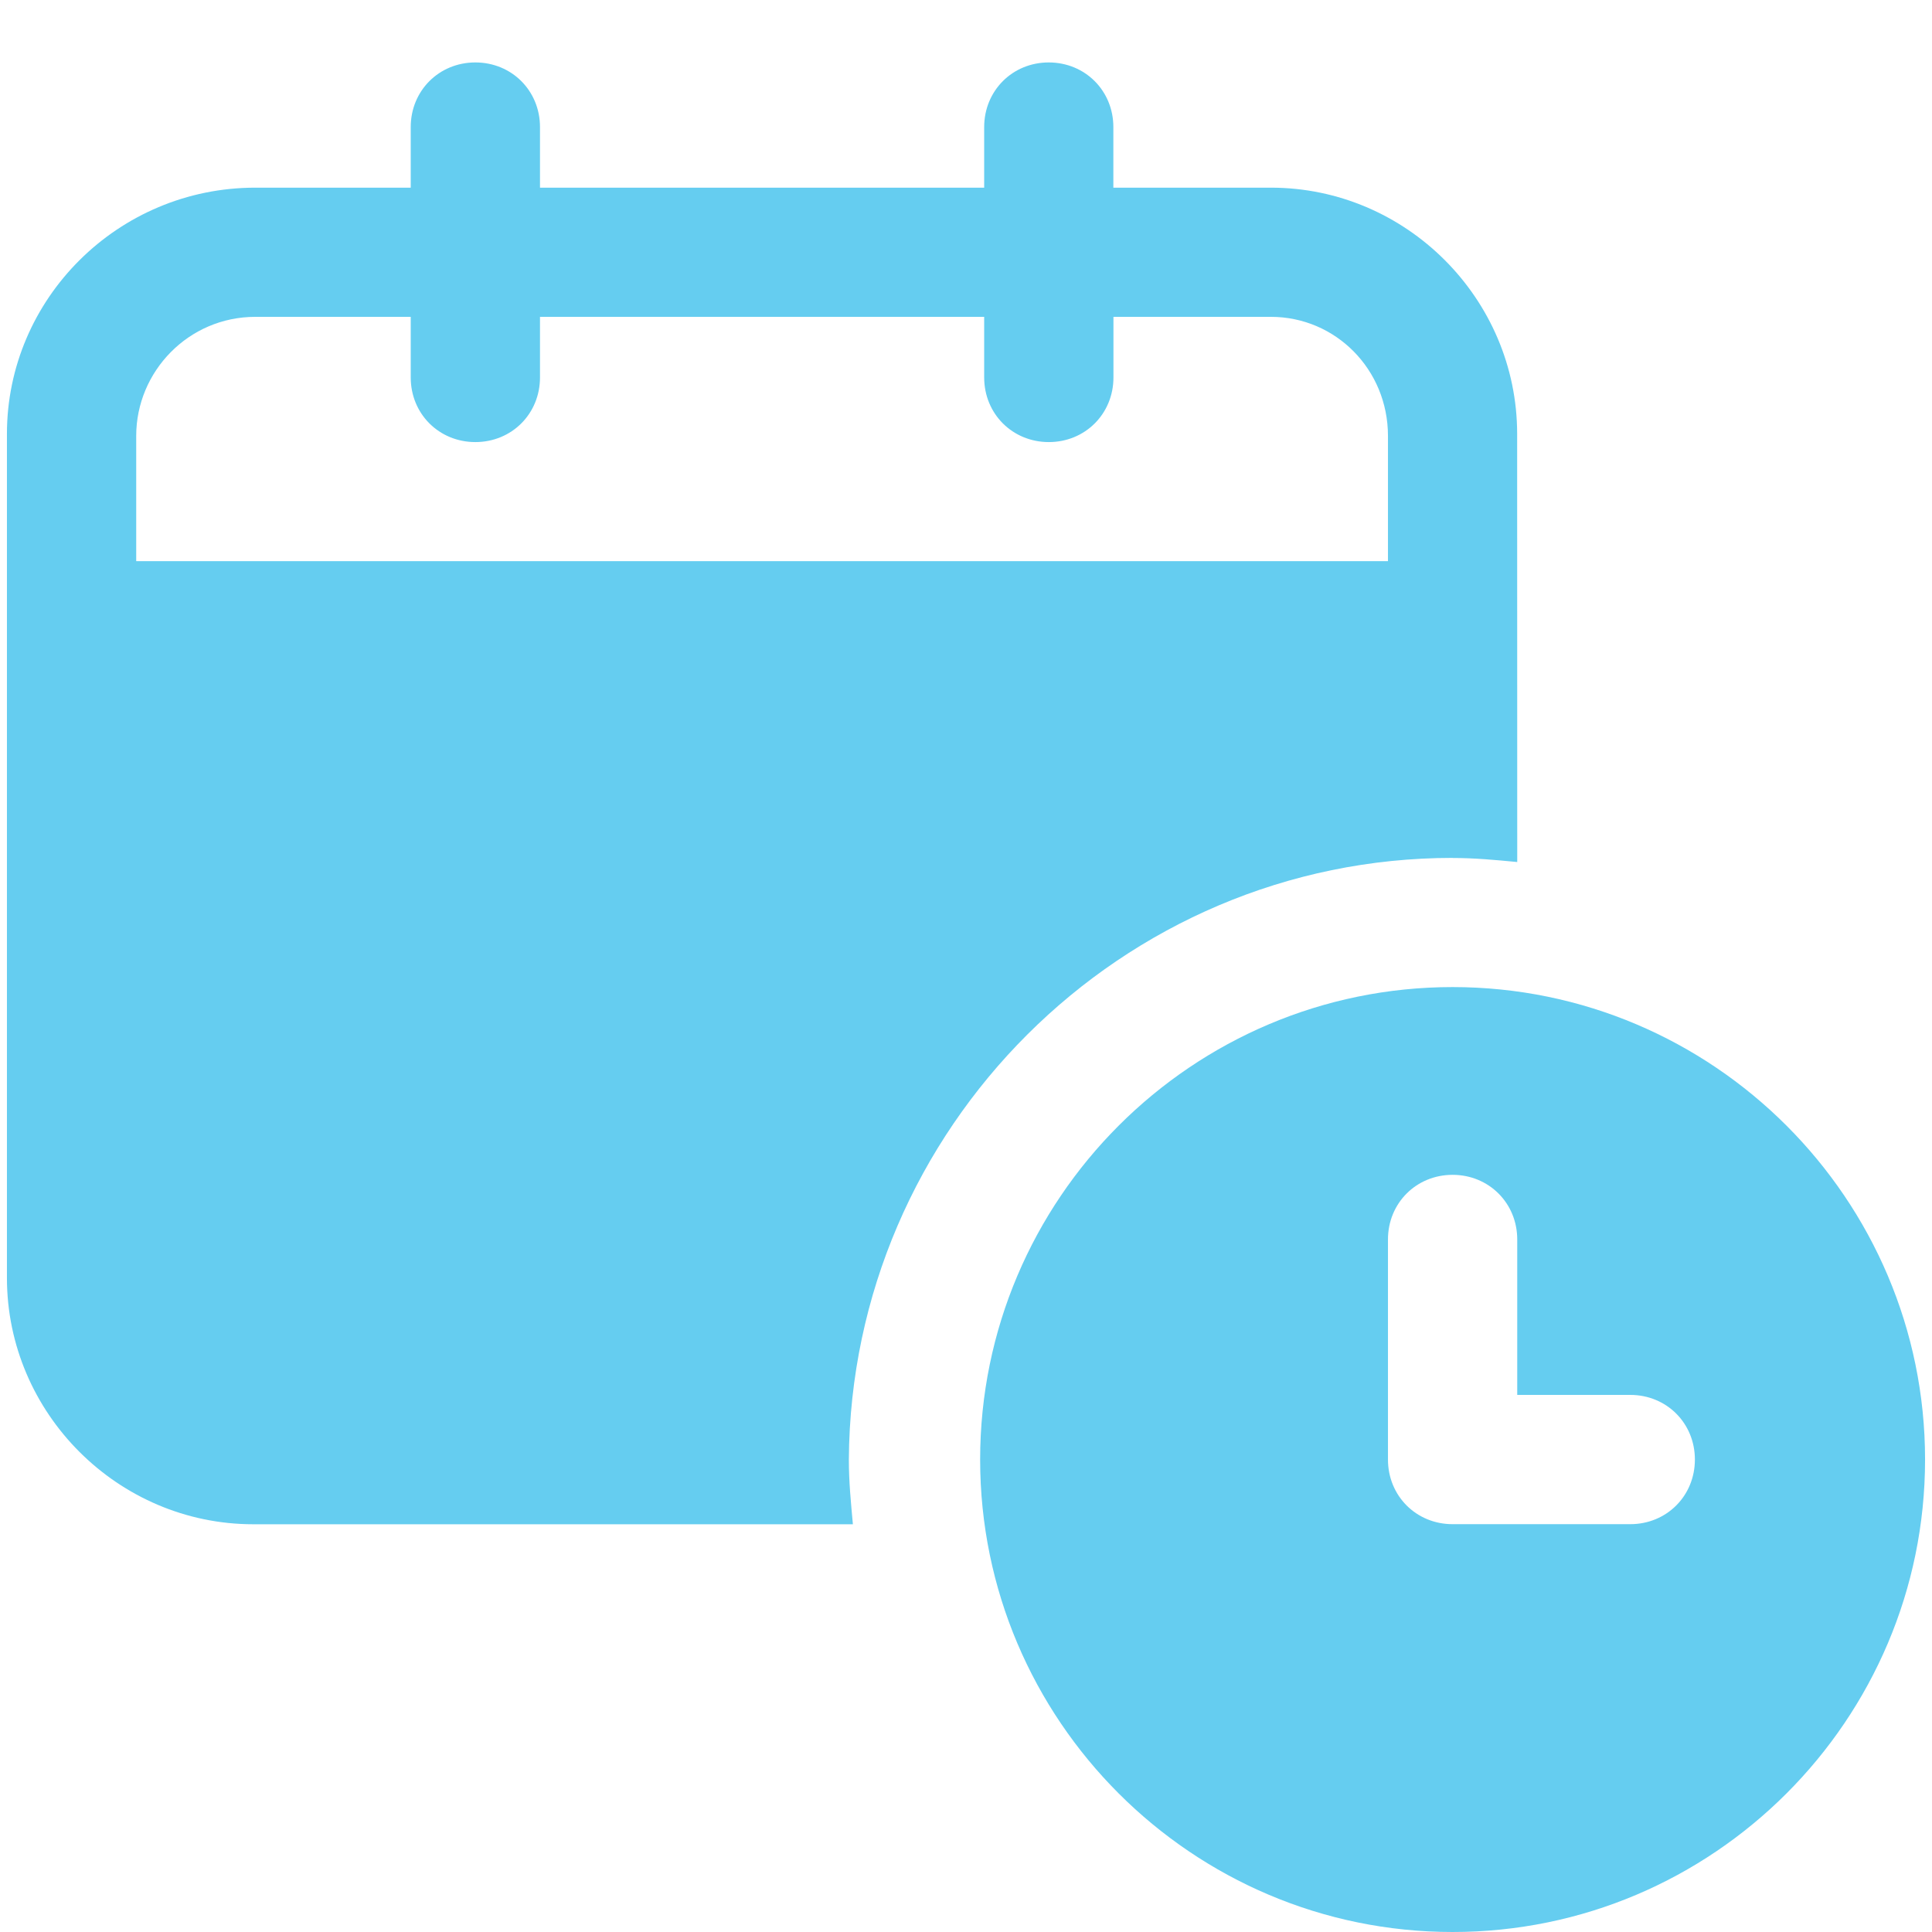 <svg width="22" height="22" viewBox="0 0 22 22" fill="none" xmlns="http://www.w3.org/2000/svg">
<path d="M16.541 9.77C16.794 9.77 17.024 9.792 17.277 9.816L17.276 4.941C17.276 3.401 16.012 2.137 14.472 2.137H12.678V1.447C12.678 1.033 12.356 0.711 11.942 0.711C11.529 0.711 11.207 1.033 11.207 1.447V2.137H6.149V1.447C6.149 1.033 5.827 0.711 5.413 0.711C4.999 0.711 4.677 1.033 4.677 1.447V2.137H2.907C1.344 2.137 0.079 3.401 0.079 4.941V14.552C0.079 16.092 1.344 17.357 2.884 17.357H9.712C9.689 17.104 9.666 16.874 9.666 16.621C9.689 12.85 12.77 9.769 16.541 9.769L16.541 9.77ZM1.551 6.39V4.964C1.551 4.229 2.148 3.608 2.907 3.608H4.677V4.298C4.677 4.712 4.999 5.034 5.413 5.034C5.827 5.034 6.149 4.712 6.149 4.298V3.608H11.207V4.298C11.207 4.712 11.529 5.034 11.943 5.034C12.357 5.034 12.679 4.712 12.679 4.298V3.608H14.472C15.208 3.608 15.805 4.206 15.805 4.964V6.39H1.551Z" fill="#65CDF0"/>
<path d="M16.541 11.24C13.575 11.24 11.161 13.654 11.161 16.62C11.161 19.586 13.575 22 16.541 22C19.507 22 21.921 19.586 21.921 16.62C21.921 13.654 19.507 11.24 16.541 11.24ZM18.564 17.356H16.541C16.127 17.356 15.805 17.034 15.805 16.62L15.805 14.114C15.805 13.7 16.127 13.378 16.541 13.378C16.954 13.378 17.277 13.7 17.277 14.114V15.884H18.564C18.978 15.884 19.3 16.206 19.3 16.62C19.3 17.034 18.978 17.356 18.564 17.356H18.564Z" fill="#65CDF0"/>
</svg>
